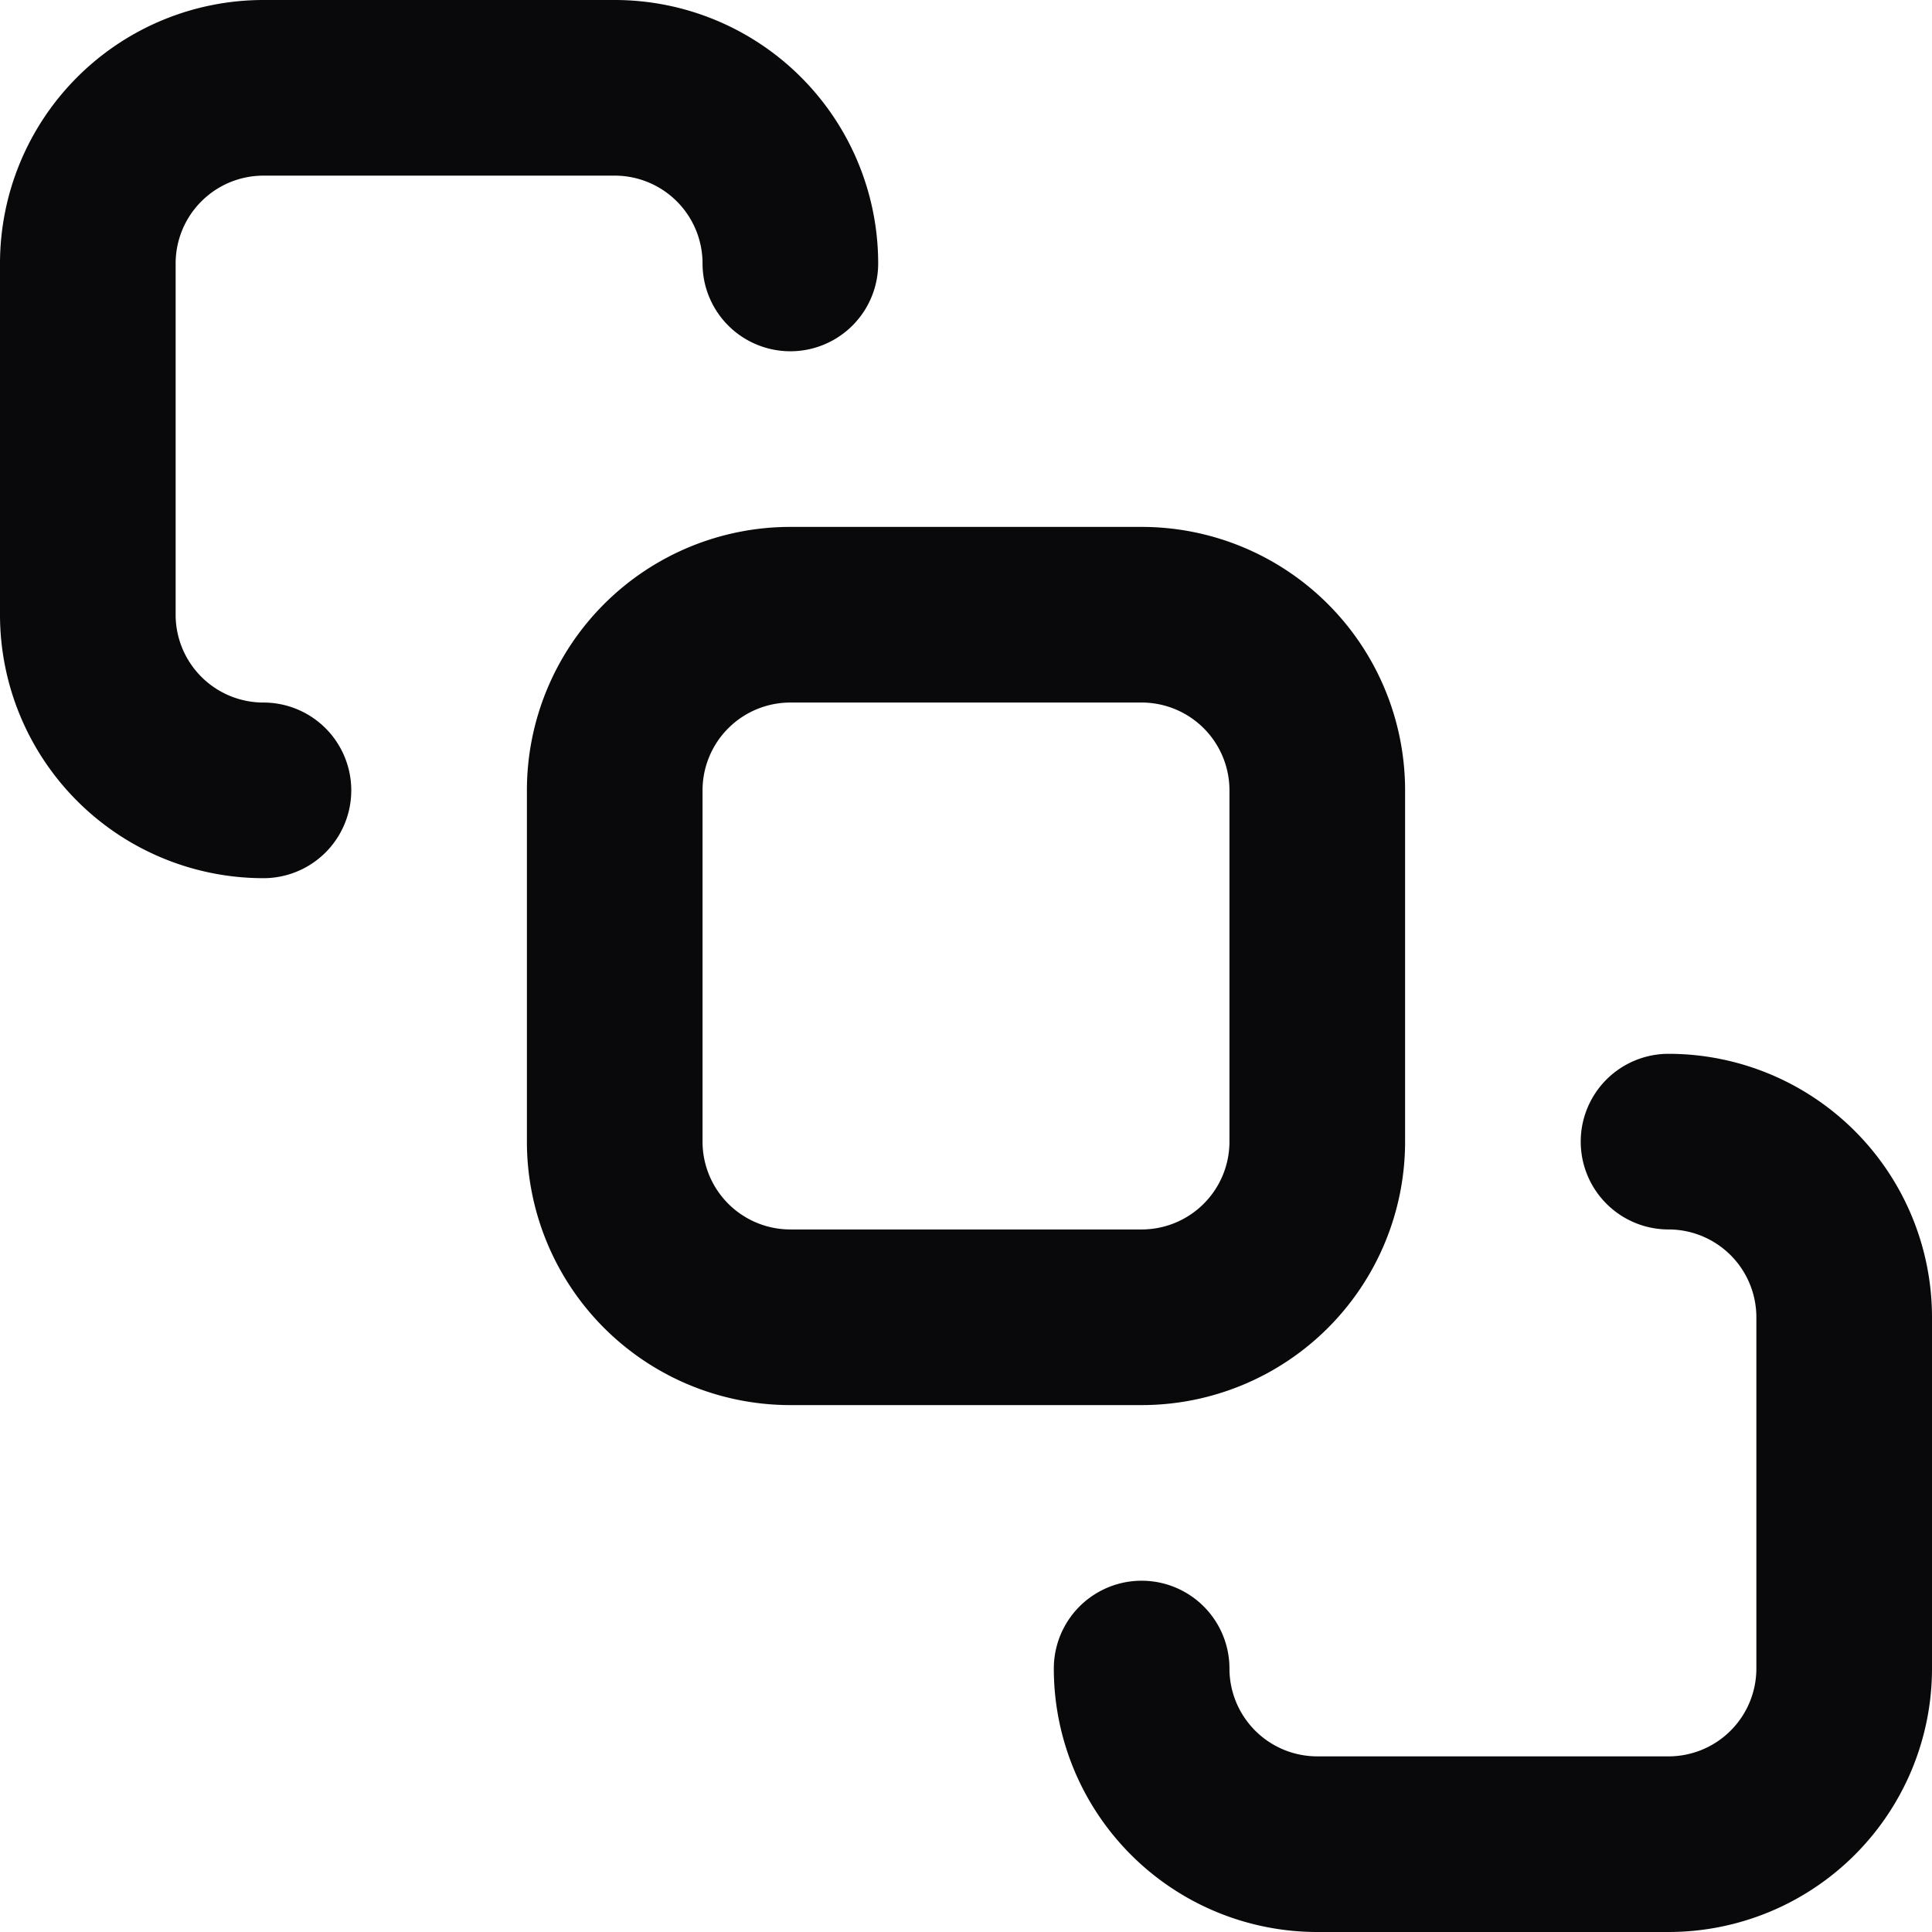 <svg id="bring-to-front" xmlns="http://www.w3.org/2000/svg" width="22" height="22" viewBox="0 0 22 22">
  <path id="Vector" d="M3,10A1,1,0,0,0,3,8ZM1,7H1ZM3,1V1ZM7,1V1ZM8,3a1,1,0,0,0,2,0Zm6,16a1,1,0,0,0-2,0Zm5-7a1,1,0,0,0,0,2ZM9,8h4V6H9Zm4,0a1,1,0,0,1,1,1h2a3,3,0,0,0-3-3Zm1,1v4h2V9Zm0,4a1,1,0,0,1-1,1v2a3,3,0,0,0,3-3Zm-1,1H9v2h4ZM9,14a1,1,0,0,1-1-1H6a3,3,0,0,0,3,3ZM8,13V9H6v4ZM8,9A1,1,0,0,1,9,8V6A3,3,0,0,0,6,9ZM3,8a1,1,0,0,1-.707-.293L.879,9.121A3,3,0,0,0,3,10Zm-.707-.293A1,1,0,0,1,2,7H0A3,3,0,0,0,.879,9.121ZM2,7V3H0V7ZM2,3a1,1,0,0,1,.293-.707L.879.879A3,3,0,0,0,0,3Zm.293-.707A1,1,0,0,1,3,2V0A3,3,0,0,0,.879.879ZM3,2H7V0H3ZM7,2a1,1,0,0,1,.707.293L9.121.879A3,3,0,0,0,7,0Zm.707.293A1,1,0,0,1,8,3h2A3,3,0,0,0,9.121.879ZM12,19a3,3,0,0,0,.879,2.121l1.414-1.414A1,1,0,0,1,14,19Zm.879,2.121A3,3,0,0,0,15,22V20a1,1,0,0,1-.707-.293ZM15,22h4V20H15Zm4,0a3,3,0,0,0,2.121-.879l-1.414-1.414A1,1,0,0,1,19,20Zm2.121-.879A3,3,0,0,0,22,19H20a1,1,0,0,1-.293.707ZM22,19V15H20v4Zm0-4a3,3,0,0,0-.879-2.121l-1.414,1.414A1,1,0,0,1,20,15Zm-.879-2.121A3,3,0,0,0,19,12v2a1,1,0,0,1,.707.293Z" fill="#09090b"/>
</svg>
